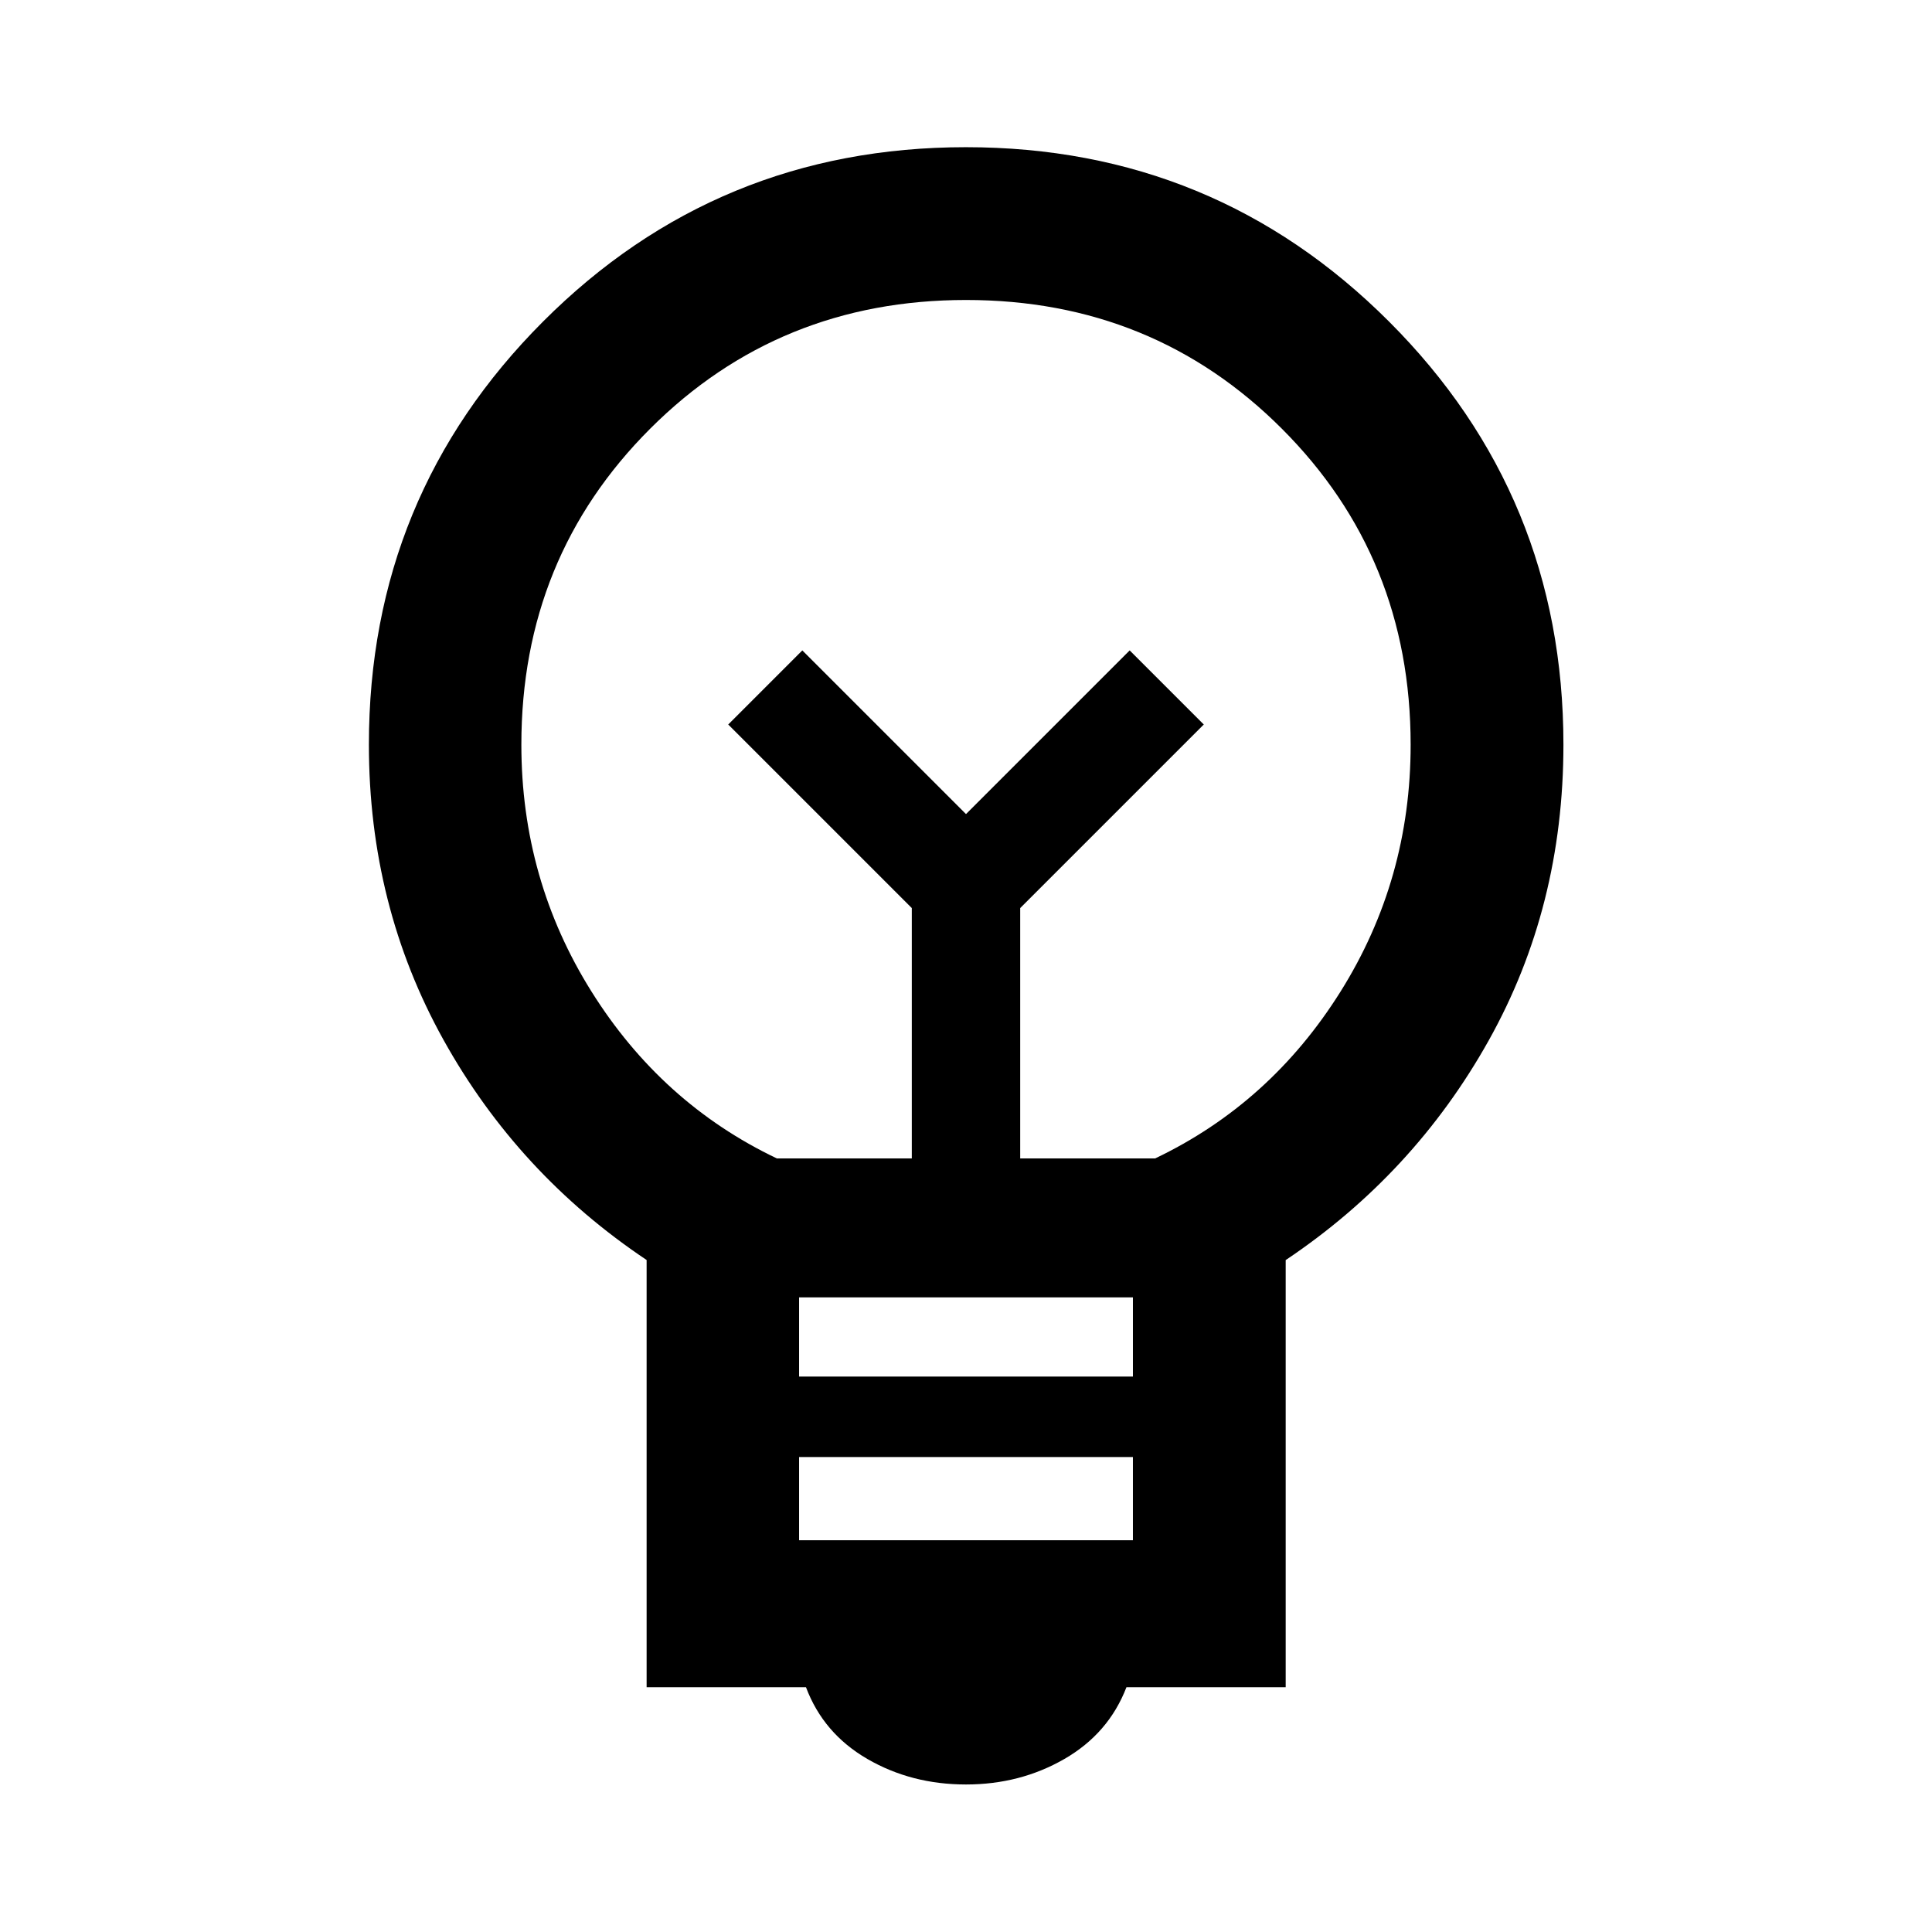 <svg xmlns="http://www.w3.org/2000/svg" height="40" viewBox="0 -960 960 960" width="40"><path d="M480-73.3q-27.14 0-49.01-12.68-21.86-12.67-30.5-35.64H321.3v-212.29q-63.9-42.76-100.95-109.42Q183.3-510 183.3-590q0-123.58 86.54-210.22 86.53-86.64 210.12-86.64t210.24 86.64q86.66 86.64 86.66 210.22 0 80.62-37.13 147.01-37.13 66.38-100.88 109.12v212.25h-79.13q-8.85 22.97-30.83 35.64Q506.91-73.3 480-73.3Zm-82.94-121.37h165.88V-236H397.06v41.33Zm0-81.33h165.88v-39.33H397.06V-276ZM386-384.39h67.07v-124.39L361.85-600l36.82-36.82L480-555.49l81.33-81.33L598.15-600l-91.22 91.22v124.39H574q57.28-27.33 92.11-82.91t34.83-122.64q0-93.02-63.96-157.01-63.96-63.99-156.95-63.99-92.99 0-156.98 63.97-63.99 63.97-63.99 156.98 0 67.05 34.83 122.66T386-384.39Zm94-171.1Zm0-42.51Z"/></svg>